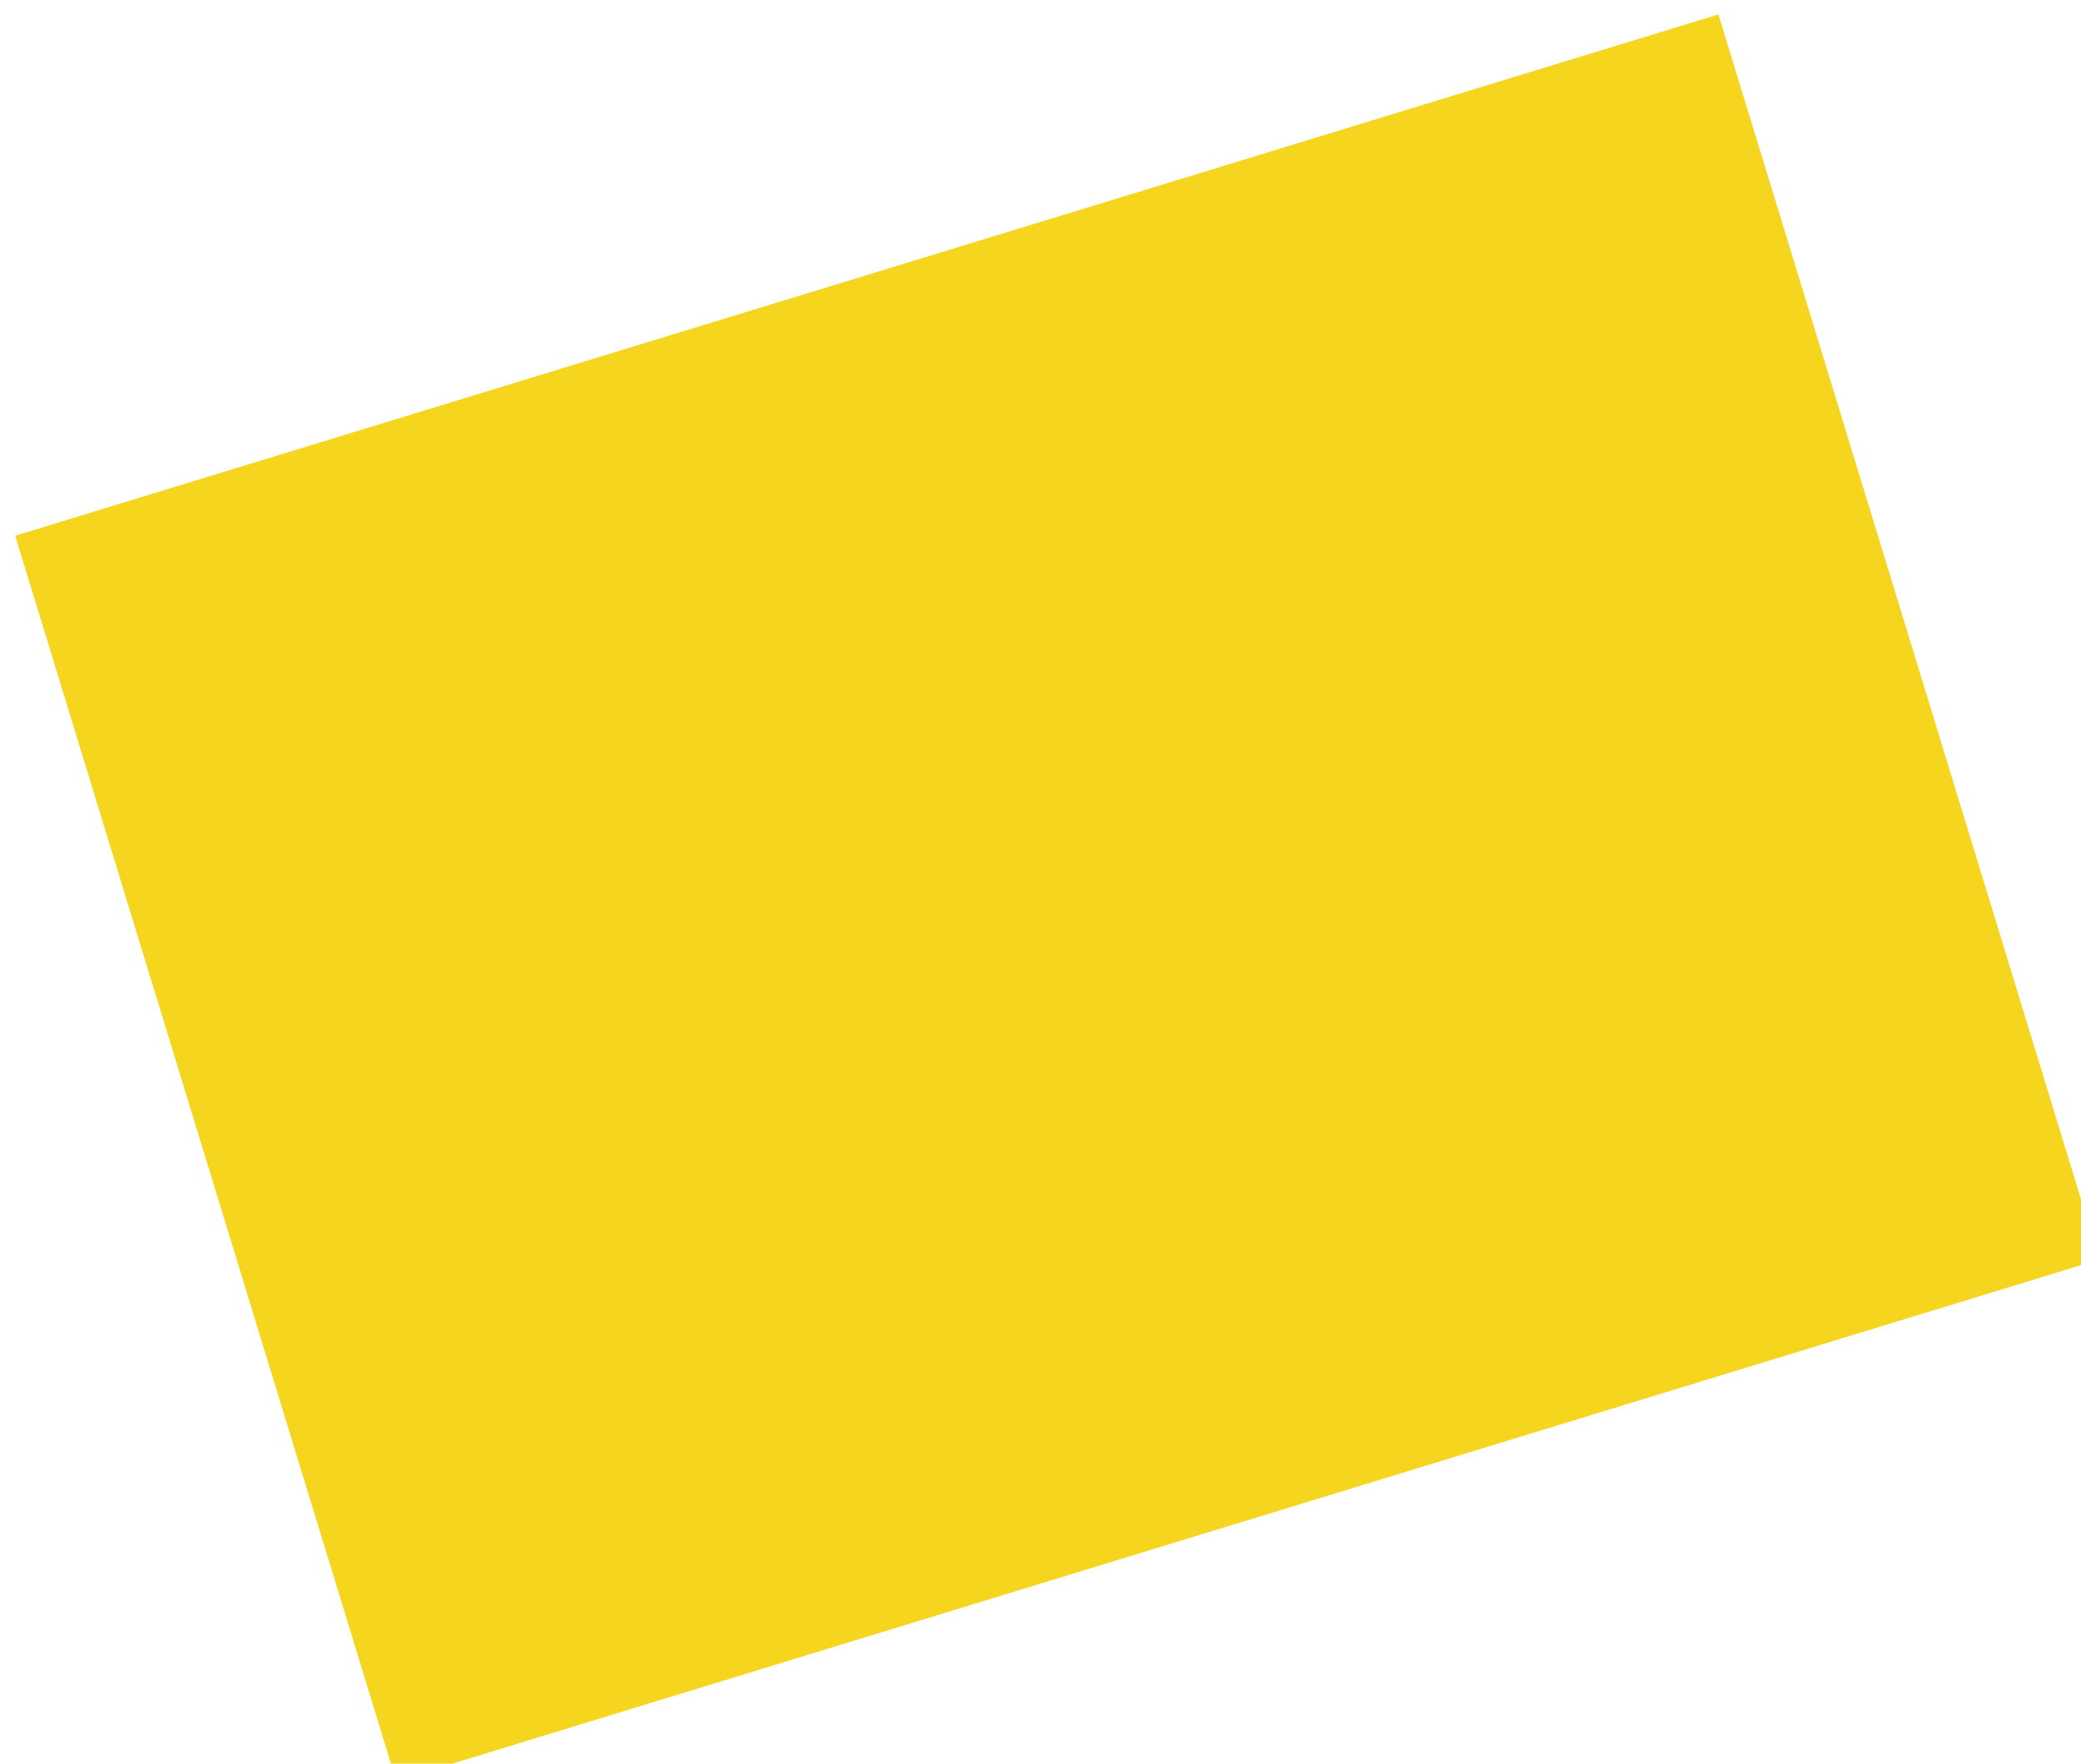<?xml version="1.0" encoding="UTF-8" standalone="no"?>
<svg
   width="35.177mm"
   height="29.809mm"
   viewBox="0 0 35.177 29.809"
   version="1.1"
   id="svg5"
   sodipodi:docname="logo.svg"
   xmlns:inkscape="http://www.inkscape.org/namespaces/inkscape"
   xmlns:sodipodi="http://sodipodi.sourceforge.net/DTD/sodipodi-0.dtd"
   xmlns="http://www.w3.org/2000/svg"
   xmlns:svg="http://www.w3.org/2000/svg">
  <defs
     id="defs2">
    <rect
       x="373.621"
       y="198.616"
       width="352.787"
       height="261.118"
       id="rect556" />
  </defs>
  <g
     inkscape:label="Layer 1"
     inkscape:groupmode="layer"
     id="layer1"
     transform="translate(-162.834,-155)">
    <g
       inkscape:label="Clip"
       id="g431">
      <g
         aria-label="cheat sheets .dev"
         transform="scale(0.265)"
         id="text249"
         style="font-size:40px;white-space:pre">
        <g
           aria-label="cheat sheets .dev"
           id="text554"
           style="line-height:0.95;shape-inside:url(#rect556)">
          <path
             id="rect1038-2"
             style="font-size:40px;line-height:0.95;white-space:pre;shape-inside:url(#rect556);fill:#f6d51e;fill-opacity:1;stroke-width:0.507;stroke-linecap:round;stroke-linejoin:bevel;paint-order:markers stroke fill"
             d="m 615.437,619.076 108.646,-33.25 24.304,79.415 -108.646,33.25 z"
             inkscape:export-filename="rect1038-2.svg"
             inkscape:export-xdpi="72"
             inkscape:export-ydpi="72" />
        </g>
      </g>
    </g>
  </g>
</svg>
